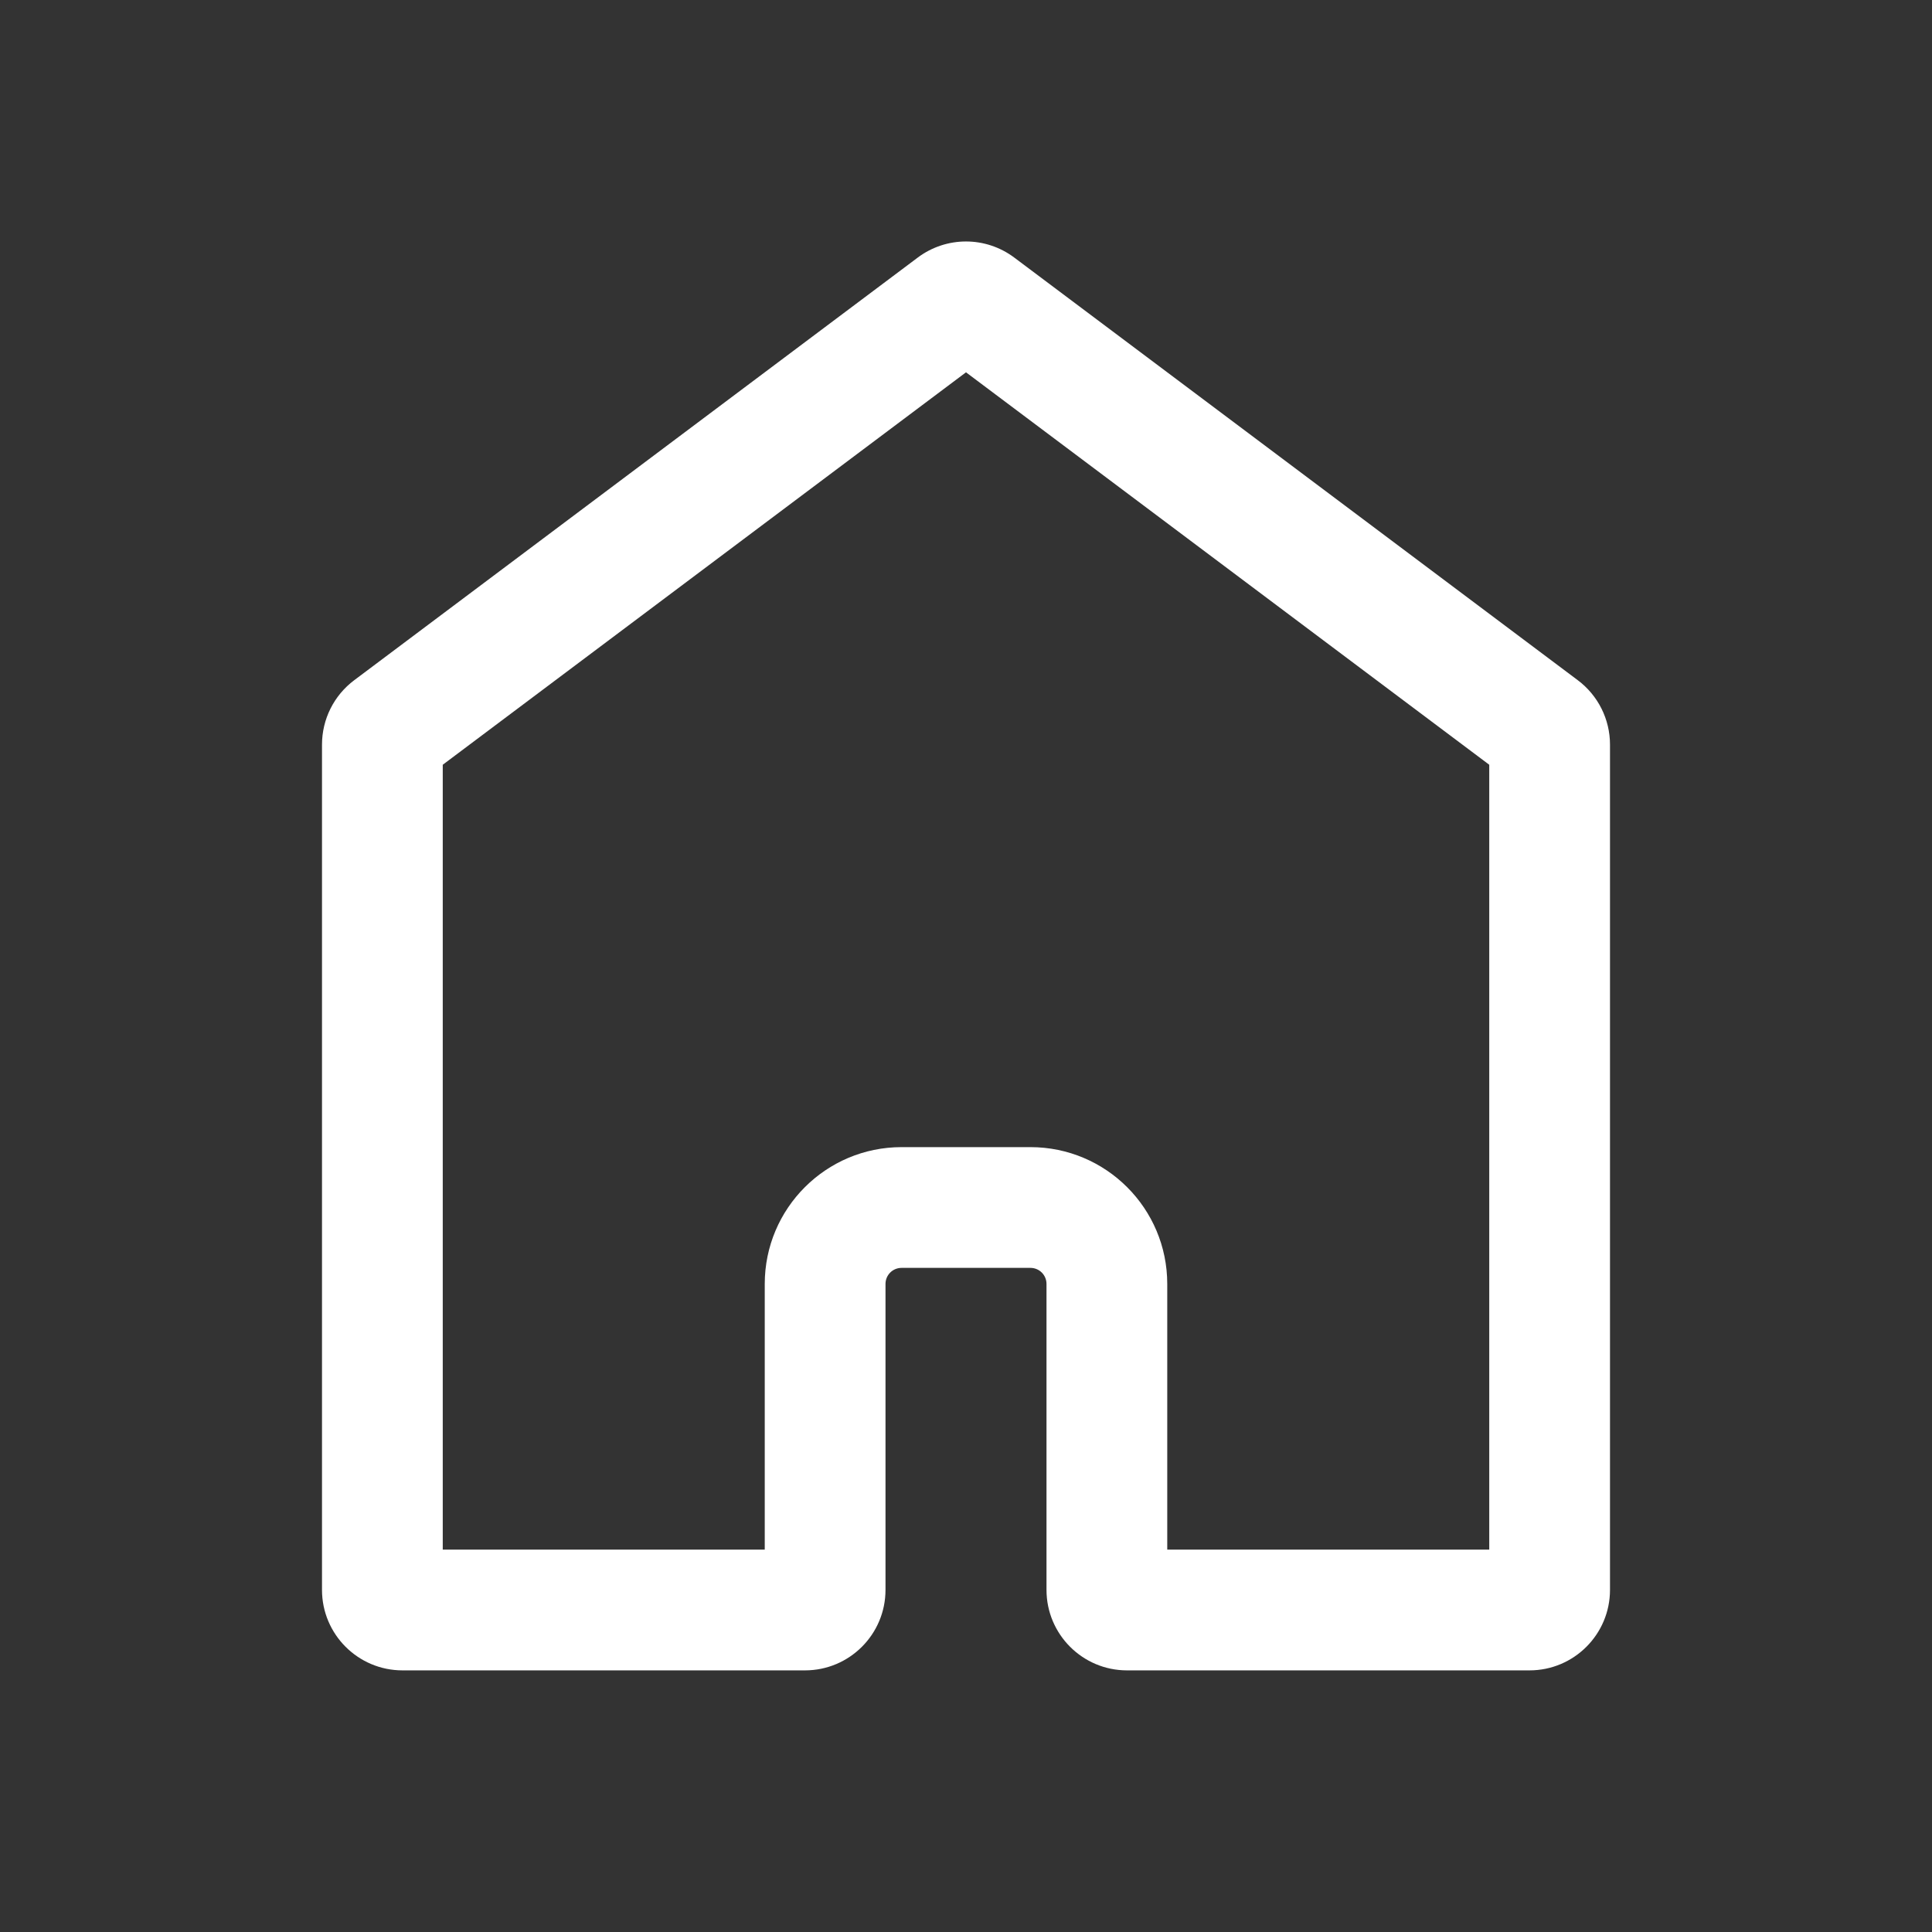 <svg width="24" height="24" viewBox="0 0 24 24" fill="none" xmlns="http://www.w3.org/2000/svg">
<rect x="0" y="0" width="24" height="24" fill="#333333" stroke="none"/>
<path fill-rule="evenodd" clip-rule="evenodd" d="M5.5 19.25H9.5V15.95C9.5 15.011 10.261 14.25 11.2 14.25H12.8C13.739 14.25 14.5 15.011 14.5 15.95V19.25H18.5V9.5L12 4.625L5.5 9.5V19.25ZM4 19.75C4 20.302 4.448 20.75 5 20.75H10C10.552 20.75 11 20.302 11 19.75V15.95C11 15.839 11.089 15.75 11.2 15.75H12.8C12.911 15.75 13 15.839 13 15.95V19.75C13 20.302 13.448 20.75 14 20.75H19C19.552 20.75 20 20.302 20 19.75V9.25C20 8.935 19.852 8.639 19.6 8.45L12.6 3.2C12.244 2.933 11.756 2.933 11.4 3.2L4.4 8.45C4.148 8.639 4 8.935 4 9.25V19.75Z" fill="white"/>
</svg>
